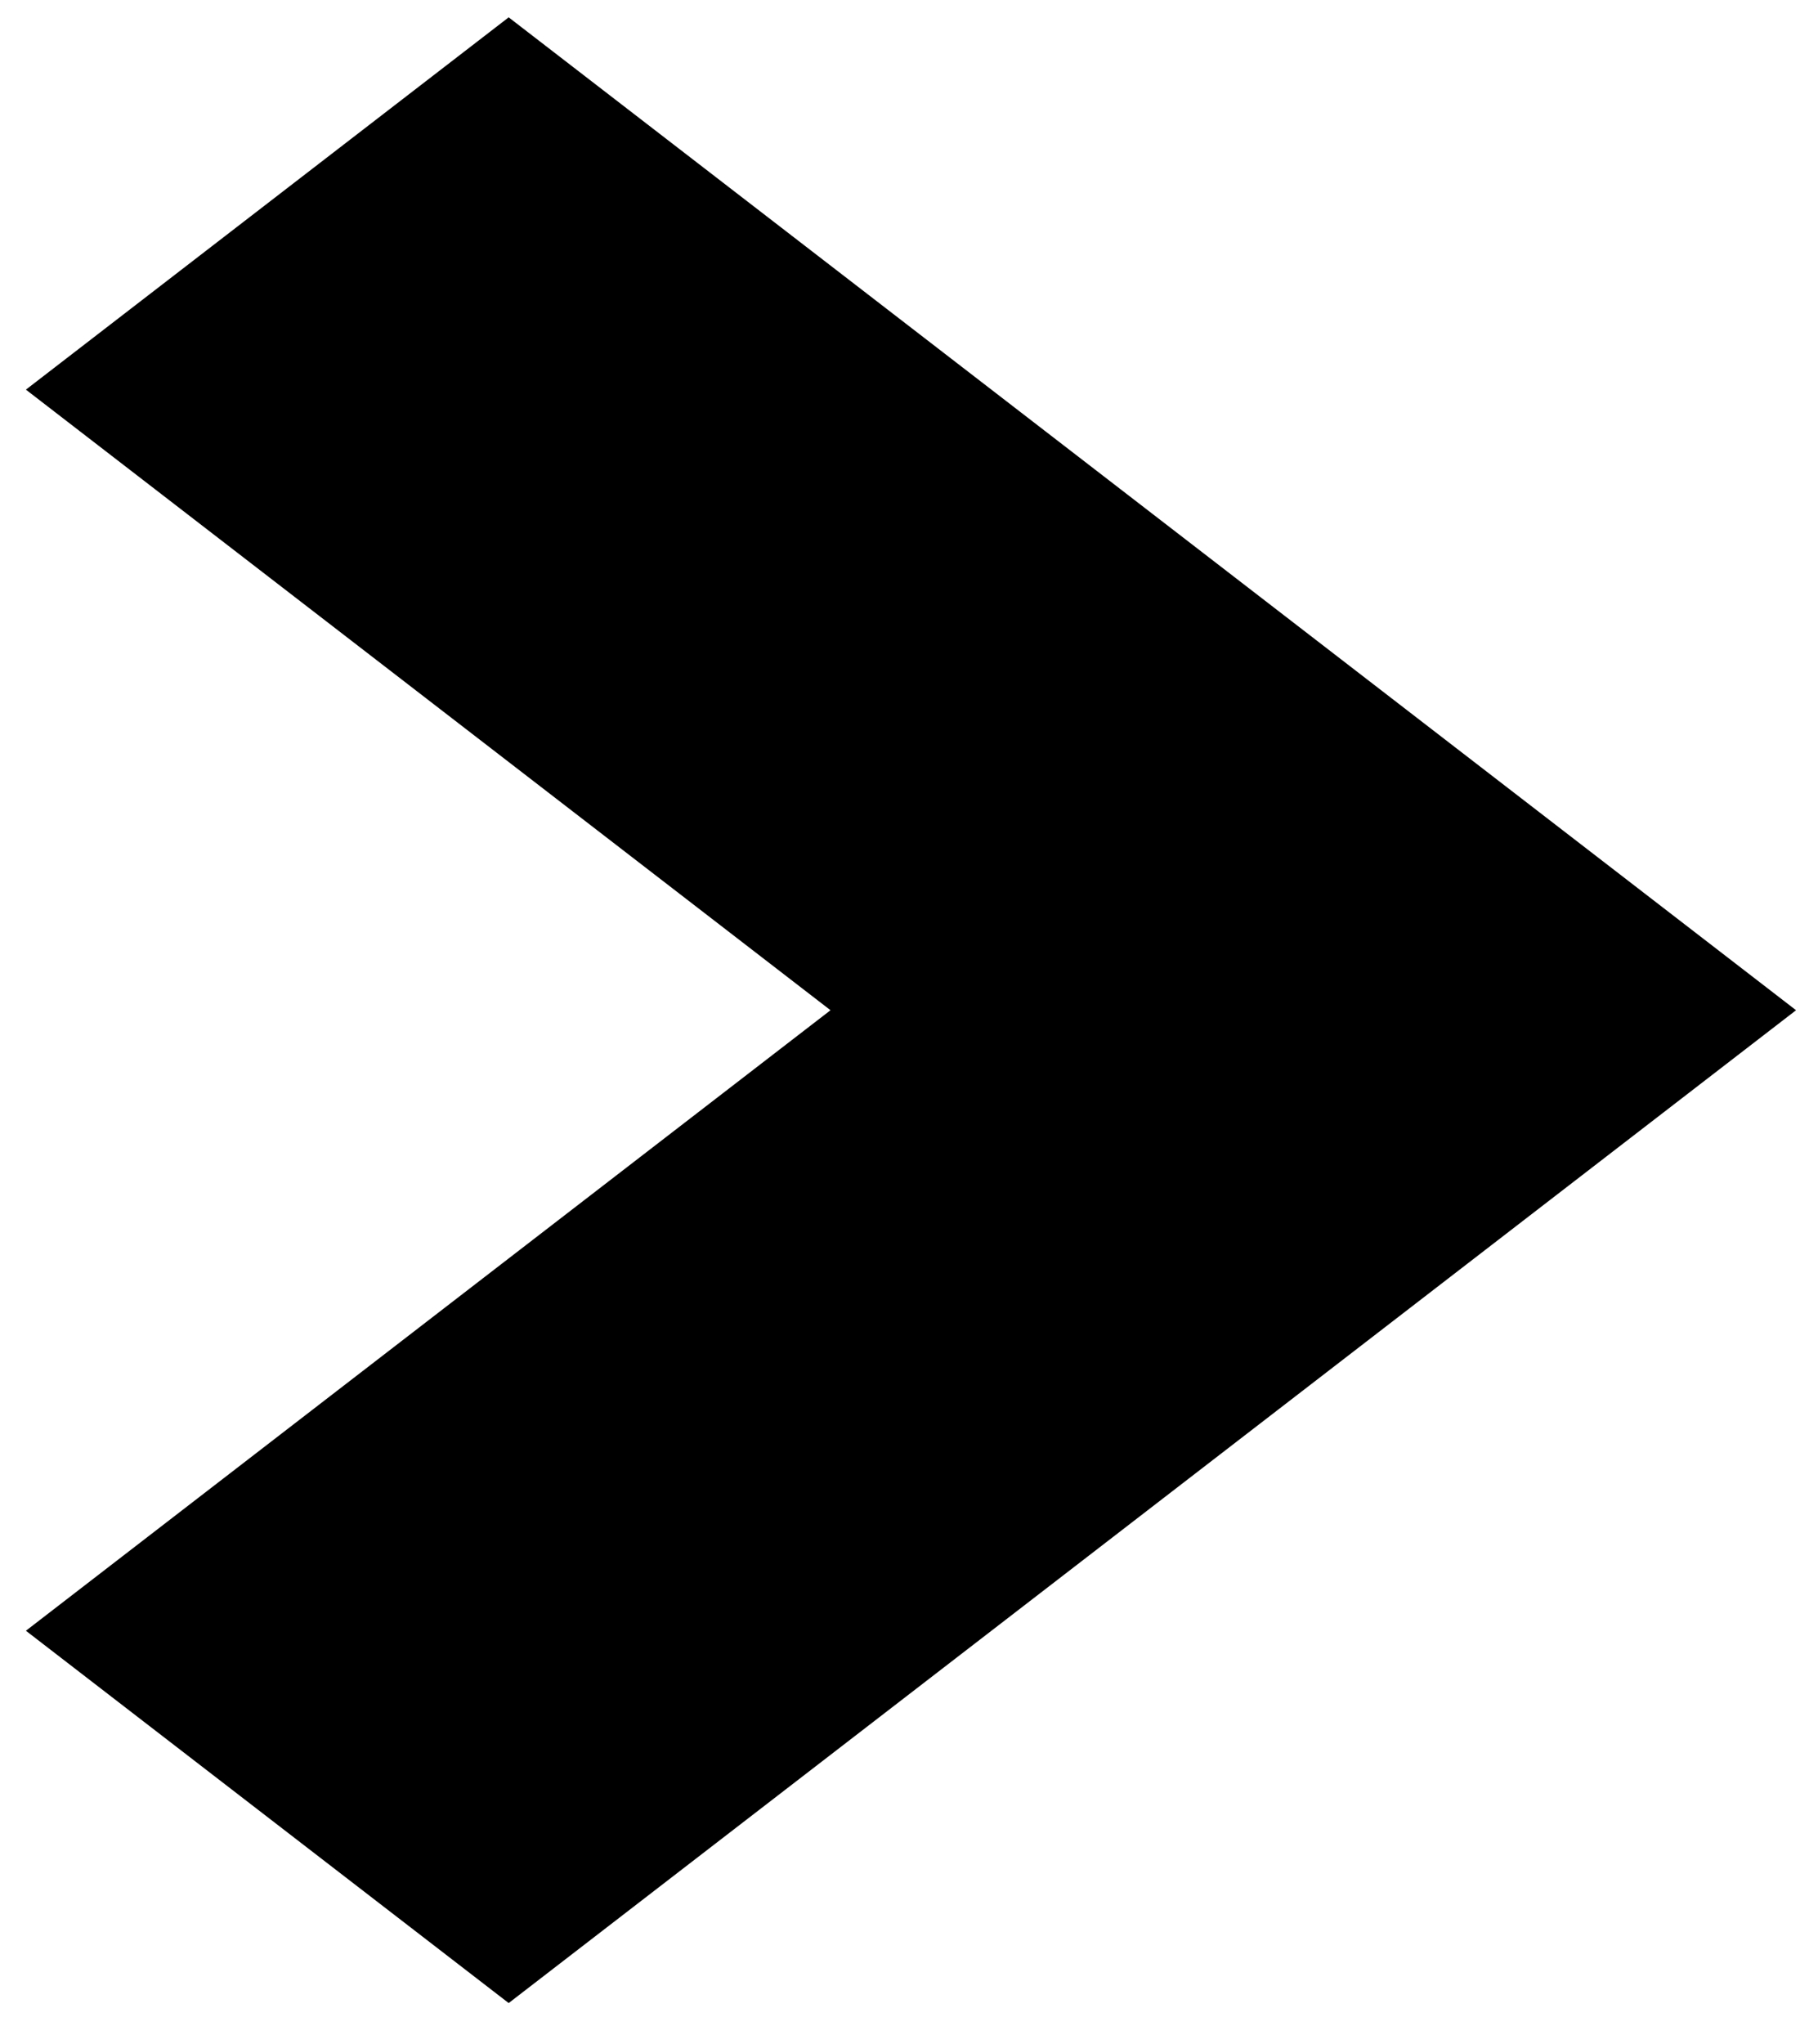 <svg width="31" height="35" viewBox="0 0 31 35" fill="none" xmlns="http://www.w3.org/2000/svg">
<g id="&#240;&#159;&#166;&#134; icon &#34;chevron right&#34;">
<path id="Vector" d="M8.717 0.297L0.444 6.673L14.232 17.301L0.444 27.928L8.717 34.304L30.778 17.301L8.717 0.297Z" fill="black"/>
</g>
</svg>
